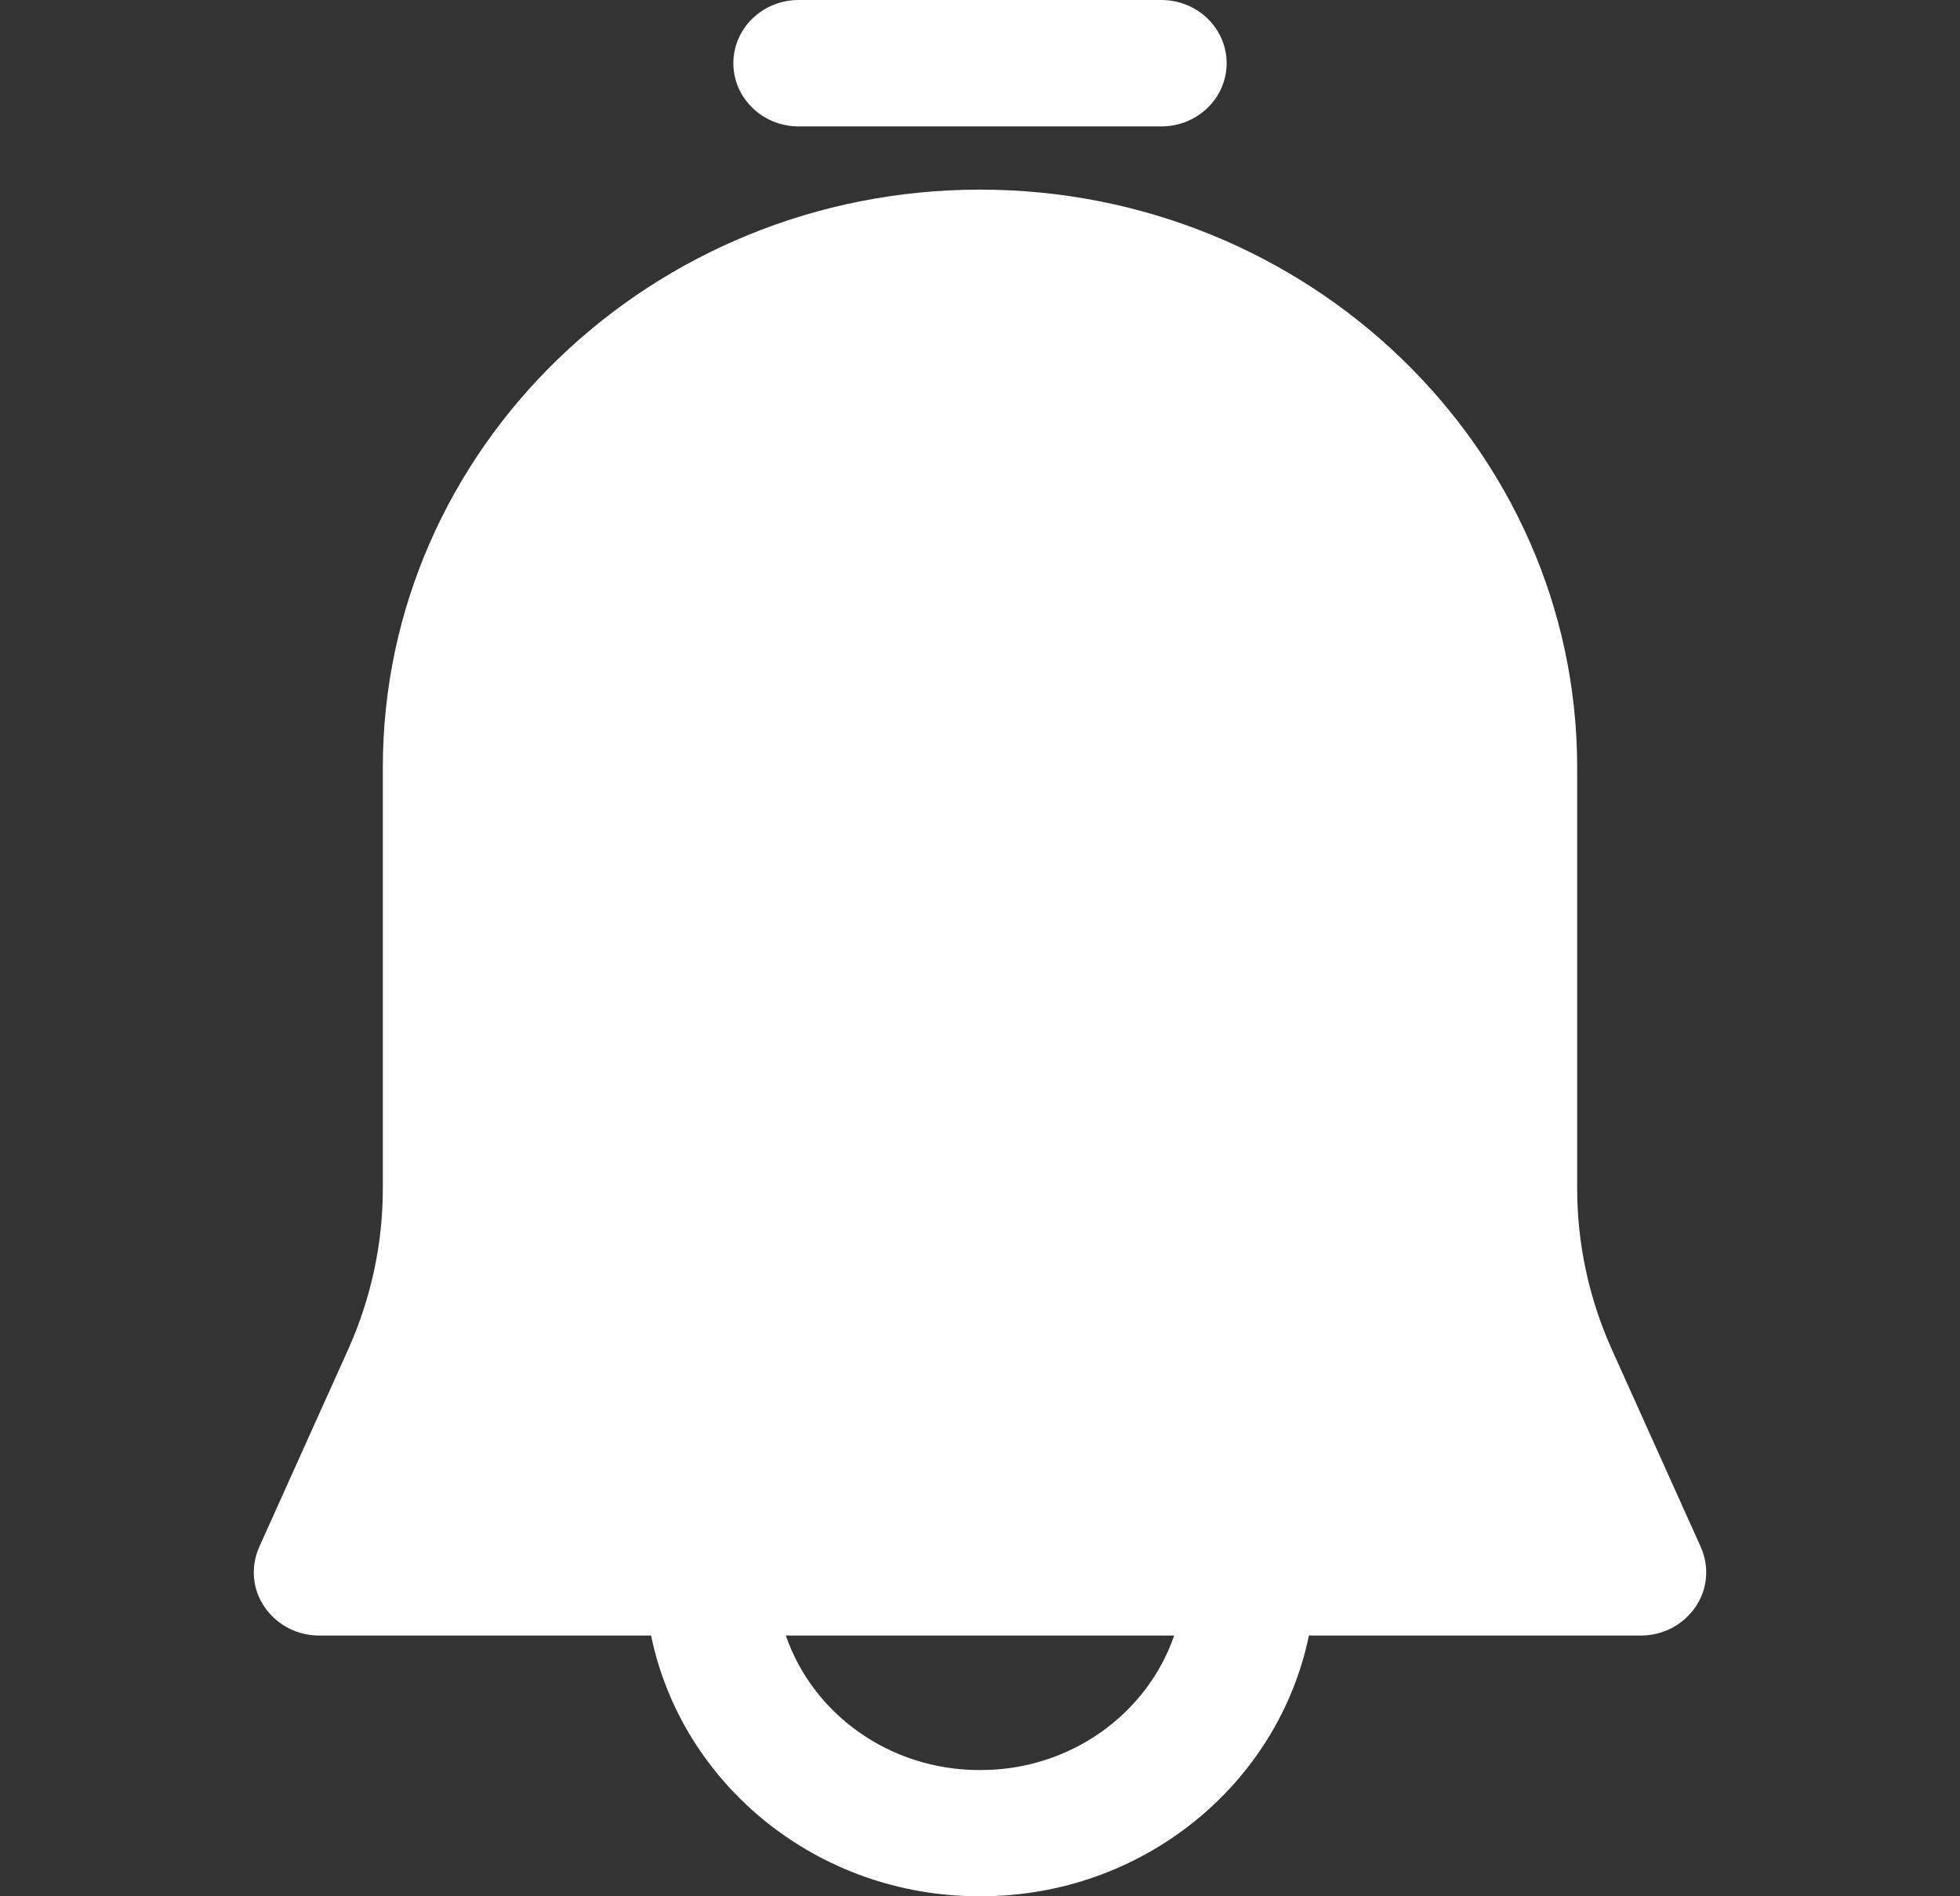 <svg width="31" height="30" viewBox="0 0 31 30" fill="none" xmlns="http://www.w3.org/2000/svg">
<rect x="0" y="0" width="31" height="30" fill="#333333" stroke="none"/>
<path d="M6.055 18.797C6.055 19.678 5.871 20.531 5.512 21.337L4.098 24.478C3.962 24.788 3.991 25.144 4.185 25.425C4.379 25.706 4.698 25.875 5.047 25.875H10.298C10.782 28.228 12.923 30 15.49 30H15.51C18.077 30 20.218 28.228 20.702 25.875H25.953C26.302 25.875 26.621 25.706 26.815 25.425C27.009 25.144 27.038 24.788 26.902 24.478L25.488 21.337C25.129 20.531 24.945 19.678 24.945 18.797V12.141C24.945 7.097 20.702 3 15.5 3C10.298 3 6.055 7.097 6.055 12.141V18.797ZM18.571 25.875C18.145 27.113 16.934 28.003 15.51 28.003H15.49C14.066 28.003 12.855 27.113 12.429 25.875H18.571Z" fill="white"/>
<path d="M12.632 0C12.061 0 11.599 0.448 11.599 1C11.599 1.552 12.061 2 12.632 2H18.368C18.939 2 19.401 1.552 19.401 1C19.401 0.448 18.939 0 18.368 0H12.632Z" fill="white"/>
</svg>
